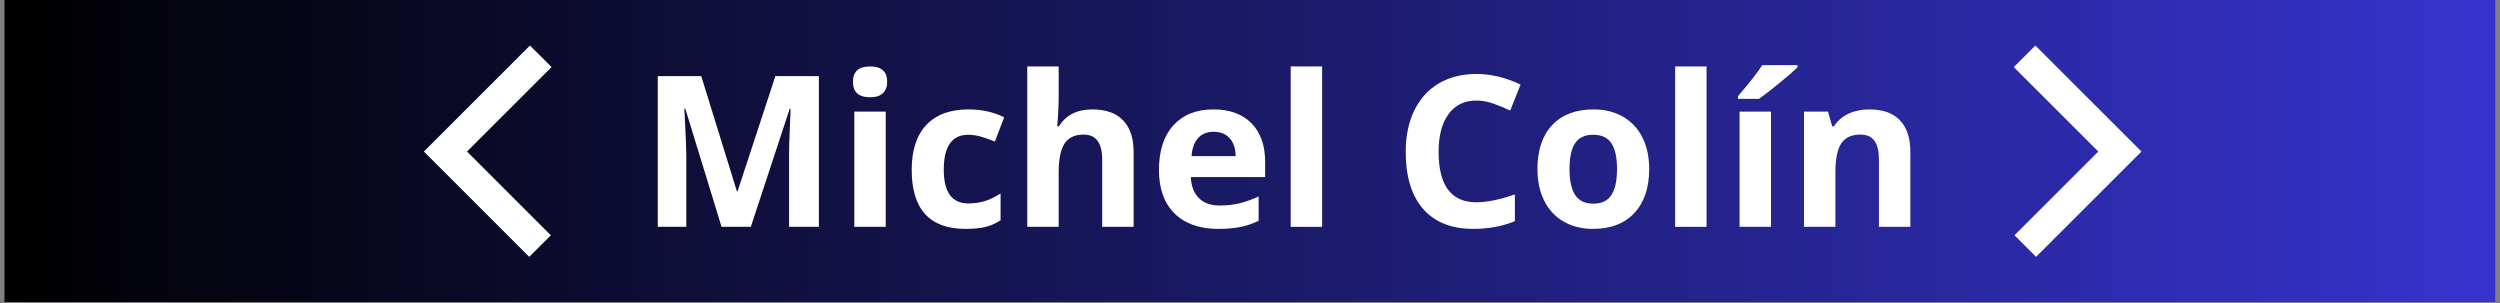 <svg xmlns="http://www.w3.org/2000/svg" xmlns:xlink="http://www.w3.org/1999/xlink" width="1600" zoomAndPan="magnify" viewBox="0 0 1200 145.5" height="194" preserveAspectRatio="xMidYMid meet" version="1.0"><rect x="0" y="0" width="1200" height="145.5" fill="#808080" stroke="none"/><defs><g/><clipPath id="6a3faa1529"><path d="M 2.055 0 L 1197.945 0 L 1197.945 145 L 2.055 145 Z M 2.055 0 " clip-rule="nonzero"/></clipPath><linearGradient x1="0" gradientTransform="matrix(0.747, 0, 0, 0.747, 2.055, 0)" y1="0" x2="1600" gradientUnits="userSpaceOnUse" y2="0" id="9dfd571a09"><stop stop-opacity="1" stop-color="rgb(0%, 0%, 0%)" offset="0"/><stop stop-opacity="1" stop-color="rgb(0.081%, 0.078%, 0.313%)" offset="0.004"/><stop stop-opacity="1" stop-color="rgb(0.162%, 0.156%, 0.627%)" offset="0.008"/><stop stop-opacity="1" stop-color="rgb(0.243%, 0.233%, 0.941%)" offset="0.012"/><stop stop-opacity="1" stop-color="rgb(0.323%, 0.311%, 1.256%)" offset="0.016"/><stop stop-opacity="1" stop-color="rgb(0.404%, 0.389%, 1.569%)" offset="0.02"/><stop stop-opacity="1" stop-color="rgb(0.487%, 0.468%, 1.883%)" offset="0.023"/><stop stop-opacity="1" stop-color="rgb(0.568%, 0.546%, 2.197%)" offset="0.027"/><stop stop-opacity="1" stop-color="rgb(0.648%, 0.624%, 2.512%)" offset="0.031"/><stop stop-opacity="1" stop-color="rgb(0.729%, 0.702%, 2.826%)" offset="0.035"/><stop stop-opacity="1" stop-color="rgb(0.812%, 0.78%, 3.14%)" offset="0.039"/><stop stop-opacity="1" stop-color="rgb(0.893%, 0.858%, 3.453%)" offset="0.043"/><stop stop-opacity="1" stop-color="rgb(0.974%, 0.937%, 3.767%)" offset="0.047"/><stop stop-opacity="1" stop-color="rgb(1.054%, 1.015%, 4.082%)" offset="0.051"/><stop stop-opacity="1" stop-color="rgb(1.137%, 1.093%, 4.396%)" offset="0.055"/><stop stop-opacity="1" stop-color="rgb(1.218%, 1.17%, 4.71%)" offset="0.059"/><stop stop-opacity="1" stop-color="rgb(1.299%, 1.25%, 5.025%)" offset="0.062"/><stop stop-opacity="1" stop-color="rgb(1.379%, 1.328%, 5.338%)" offset="0.066"/><stop stop-opacity="1" stop-color="rgb(1.462%, 1.405%, 5.652%)" offset="0.07"/><stop stop-opacity="1" stop-color="rgb(1.543%, 1.483%, 5.966%)" offset="0.074"/><stop stop-opacity="1" stop-color="rgb(1.624%, 1.561%, 6.281%)" offset="0.078"/><stop stop-opacity="1" stop-color="rgb(1.704%, 1.639%, 6.595%)" offset="0.082"/><stop stop-opacity="1" stop-color="rgb(1.787%, 1.718%, 6.909%)" offset="0.086"/><stop stop-opacity="1" stop-color="rgb(1.868%, 1.796%, 7.222%)" offset="0.09"/><stop stop-opacity="1" stop-color="rgb(1.949%, 1.874%, 7.536%)" offset="0.094"/><stop stop-opacity="1" stop-color="rgb(2.029%, 1.952%, 7.851%)" offset="0.098"/><stop stop-opacity="1" stop-color="rgb(2.112%, 2.031%, 8.165%)" offset="0.102"/><stop stop-opacity="1" stop-color="rgb(2.193%, 2.109%, 8.479%)" offset="0.105"/><stop stop-opacity="1" stop-color="rgb(2.274%, 2.187%, 8.794%)" offset="0.109"/><stop stop-opacity="1" stop-color="rgb(2.354%, 2.264%, 9.106%)" offset="0.113"/><stop stop-opacity="1" stop-color="rgb(2.437%, 2.342%, 9.421%)" offset="0.117"/><stop stop-opacity="1" stop-color="rgb(2.518%, 2.42%, 9.735%)" offset="0.121"/><stop stop-opacity="1" stop-color="rgb(2.599%, 2.499%, 10.049%)" offset="0.125"/><stop stop-opacity="1" stop-color="rgb(2.679%, 2.577%, 10.364%)" offset="0.129"/><stop stop-opacity="1" stop-color="rgb(2.762%, 2.655%, 10.678%)" offset="0.133"/><stop stop-opacity="1" stop-color="rgb(2.843%, 2.733%, 10.991%)" offset="0.137"/><stop stop-opacity="1" stop-color="rgb(2.924%, 2.812%, 11.305%)" offset="0.141"/><stop stop-opacity="1" stop-color="rgb(3.004%, 2.89%, 11.62%)" offset="0.145"/><stop stop-opacity="1" stop-color="rgb(3.087%, 2.968%, 11.934%)" offset="0.148"/><stop stop-opacity="1" stop-color="rgb(3.168%, 3.046%, 12.247%)" offset="0.152"/><stop stop-opacity="1" stop-color="rgb(3.249%, 3.123%, 12.561%)" offset="0.156"/><stop stop-opacity="1" stop-color="rgb(3.329%, 3.201%, 12.875%)" offset="0.16"/><stop stop-opacity="1" stop-color="rgb(3.412%, 3.281%, 13.19%)" offset="0.164"/><stop stop-opacity="1" stop-color="rgb(3.493%, 3.358%, 13.504%)" offset="0.168"/><stop stop-opacity="1" stop-color="rgb(3.574%, 3.436%, 13.818%)" offset="0.172"/><stop stop-opacity="1" stop-color="rgb(3.654%, 3.514%, 14.131%)" offset="0.176"/><stop stop-opacity="1" stop-color="rgb(3.737%, 3.593%, 14.445%)" offset="0.18"/><stop stop-opacity="1" stop-color="rgb(3.818%, 3.671%, 14.76%)" offset="0.184"/><stop stop-opacity="1" stop-color="rgb(3.899%, 3.749%, 15.074%)" offset="0.188"/><stop stop-opacity="1" stop-color="rgb(3.979%, 3.827%, 15.388%)" offset="0.191"/><stop stop-opacity="1" stop-color="rgb(4.062%, 3.905%, 15.703%)" offset="0.195"/><stop stop-opacity="1" stop-color="rgb(4.143%, 3.983%, 16.016%)" offset="0.199"/><stop stop-opacity="1" stop-color="rgb(4.224%, 4.062%, 16.33%)" offset="0.203"/><stop stop-opacity="1" stop-color="rgb(4.305%, 4.14%, 16.644%)" offset="0.207"/><stop stop-opacity="1" stop-color="rgb(4.387%, 4.218%, 16.959%)" offset="0.211"/><stop stop-opacity="1" stop-color="rgb(4.468%, 4.295%, 17.273%)" offset="0.215"/><stop stop-opacity="1" stop-color="rgb(4.549%, 4.375%, 17.587%)" offset="0.219"/><stop stop-opacity="1" stop-color="rgb(4.63%, 4.453%, 17.9%)" offset="0.223"/><stop stop-opacity="1" stop-color="rgb(4.712%, 4.53%, 18.214%)" offset="0.227"/><stop stop-opacity="1" stop-color="rgb(4.793%, 4.608%, 18.529%)" offset="0.23"/><stop stop-opacity="1" stop-color="rgb(4.874%, 4.686%, 18.843%)" offset="0.234"/><stop stop-opacity="1" stop-color="rgb(4.955%, 4.764%, 19.157%)" offset="0.238"/><stop stop-opacity="1" stop-color="rgb(5.037%, 4.843%, 19.472%)" offset="0.242"/><stop stop-opacity="1" stop-color="rgb(5.118%, 4.921%, 19.785%)" offset="0.246"/><stop stop-opacity="1" stop-color="rgb(5.199%, 4.999%, 20.099%)" offset="0.25"/><stop stop-opacity="1" stop-color="rgb(5.28%, 5.077%, 20.413%)" offset="0.254"/><stop stop-opacity="1" stop-color="rgb(5.362%, 5.156%, 20.728%)" offset="0.258"/><stop stop-opacity="1" stop-color="rgb(5.443%, 5.234%, 21.042%)" offset="0.262"/><stop stop-opacity="1" stop-color="rgb(5.524%, 5.312%, 21.356%)" offset="0.266"/><stop stop-opacity="1" stop-color="rgb(5.605%, 5.389%, 21.669%)" offset="0.27"/><stop stop-opacity="1" stop-color="rgb(5.687%, 5.467%, 21.983%)" offset="0.273"/><stop stop-opacity="1" stop-color="rgb(5.768%, 5.545%, 22.298%)" offset="0.277"/><stop stop-opacity="1" stop-color="rgb(5.849%, 5.624%, 22.612%)" offset="0.281"/><stop stop-opacity="1" stop-color="rgb(5.93%, 5.702%, 22.925%)" offset="0.285"/><stop stop-opacity="1" stop-color="rgb(6.012%, 5.78%, 23.239%)" offset="0.289"/><stop stop-opacity="1" stop-color="rgb(6.093%, 5.858%, 23.553%)" offset="0.293"/><stop stop-opacity="1" stop-color="rgb(6.174%, 5.937%, 23.868%)" offset="0.297"/><stop stop-opacity="1" stop-color="rgb(6.255%, 6.015%, 24.182%)" offset="0.301"/><stop stop-opacity="1" stop-color="rgb(6.337%, 6.093%, 24.496%)" offset="0.305"/><stop stop-opacity="1" stop-color="rgb(6.418%, 6.171%, 24.809%)" offset="0.309"/><stop stop-opacity="1" stop-color="rgb(6.499%, 6.248%, 25.124%)" offset="0.312"/><stop stop-opacity="1" stop-color="rgb(6.58%, 6.326%, 25.438%)" offset="0.316"/><stop stop-opacity="1" stop-color="rgb(6.662%, 6.406%, 25.752%)" offset="0.32"/><stop stop-opacity="1" stop-color="rgb(6.743%, 6.483%, 26.067%)" offset="0.324"/><stop stop-opacity="1" stop-color="rgb(6.824%, 6.561%, 26.381%)" offset="0.328"/><stop stop-opacity="1" stop-color="rgb(6.905%, 6.639%, 26.694%)" offset="0.332"/><stop stop-opacity="1" stop-color="rgb(6.987%, 6.718%, 27.008%)" offset="0.336"/><stop stop-opacity="1" stop-color="rgb(7.068%, 6.796%, 27.322%)" offset="0.34"/><stop stop-opacity="1" stop-color="rgb(7.149%, 6.874%, 27.637%)" offset="0.344"/><stop stop-opacity="1" stop-color="rgb(7.23%, 6.952%, 27.951%)" offset="0.348"/><stop stop-opacity="1" stop-color="rgb(7.312%, 7.03%, 28.265%)" offset="0.352"/><stop stop-opacity="1" stop-color="rgb(7.393%, 7.108%, 28.578%)" offset="0.355"/><stop stop-opacity="1" stop-color="rgb(7.474%, 7.187%, 28.893%)" offset="0.359"/><stop stop-opacity="1" stop-color="rgb(7.555%, 7.265%, 29.207%)" offset="0.363"/><stop stop-opacity="1" stop-color="rgb(7.637%, 7.343%, 29.521%)" offset="0.367"/><stop stop-opacity="1" stop-color="rgb(7.718%, 7.42%, 29.836%)" offset="0.371"/><stop stop-opacity="1" stop-color="rgb(7.799%, 7.5%, 30.15%)" offset="0.375"/><stop stop-opacity="1" stop-color="rgb(7.88%, 7.578%, 30.463%)" offset="0.379"/><stop stop-opacity="1" stop-color="rgb(7.962%, 7.655%, 30.777%)" offset="0.383"/><stop stop-opacity="1" stop-color="rgb(8.043%, 7.733%, 31.091%)" offset="0.387"/><stop stop-opacity="1" stop-color="rgb(8.124%, 7.811%, 31.406%)" offset="0.391"/><stop stop-opacity="1" stop-color="rgb(8.205%, 7.889%, 31.72%)" offset="0.395"/><stop stop-opacity="1" stop-color="rgb(8.287%, 7.968%, 32.034%)" offset="0.398"/><stop stop-opacity="1" stop-color="rgb(8.368%, 8.046%, 32.347%)" offset="0.402"/><stop stop-opacity="1" stop-color="rgb(8.449%, 8.124%, 32.661%)" offset="0.406"/><stop stop-opacity="1" stop-color="rgb(8.53%, 8.202%, 32.976%)" offset="0.41"/><stop stop-opacity="1" stop-color="rgb(8.612%, 8.281%, 33.29%)" offset="0.414"/><stop stop-opacity="1" stop-color="rgb(8.693%, 8.359%, 33.603%)" offset="0.418"/><stop stop-opacity="1" stop-color="rgb(8.774%, 8.437%, 33.917%)" offset="0.422"/><stop stop-opacity="1" stop-color="rgb(8.855%, 8.514%, 34.232%)" offset="0.426"/><stop stop-opacity="1" stop-color="rgb(8.937%, 8.592%, 34.546%)" offset="0.43"/><stop stop-opacity="1" stop-color="rgb(9.018%, 8.67%, 34.86%)" offset="0.434"/><stop stop-opacity="1" stop-color="rgb(9.099%, 8.749%, 35.175%)" offset="0.438"/><stop stop-opacity="1" stop-color="rgb(9.18%, 8.827%, 35.487%)" offset="0.441"/><stop stop-opacity="1" stop-color="rgb(9.262%, 8.905%, 35.802%)" offset="0.445"/><stop stop-opacity="1" stop-color="rgb(9.343%, 8.983%, 36.116%)" offset="0.449"/><stop stop-opacity="1" stop-color="rgb(9.424%, 9.062%, 36.43%)" offset="0.453"/><stop stop-opacity="1" stop-color="rgb(9.505%, 9.14%, 36.745%)" offset="0.457"/><stop stop-opacity="1" stop-color="rgb(9.587%, 9.218%, 37.059%)" offset="0.461"/><stop stop-opacity="1" stop-color="rgb(9.668%, 9.296%, 37.372%)" offset="0.465"/><stop stop-opacity="1" stop-color="rgb(9.749%, 9.373%, 37.686%)" offset="0.469"/><stop stop-opacity="1" stop-color="rgb(9.83%, 9.451%, 38%)" offset="0.473"/><stop stop-opacity="1" stop-color="rgb(9.912%, 9.531%, 38.315%)" offset="0.477"/><stop stop-opacity="1" stop-color="rgb(9.993%, 9.608%, 38.629%)" offset="0.48"/><stop stop-opacity="1" stop-color="rgb(10.074%, 9.686%, 38.943%)" offset="0.484"/><stop stop-opacity="1" stop-color="rgb(10.155%, 9.764%, 39.256%)" offset="0.488"/><stop stop-opacity="1" stop-color="rgb(10.237%, 9.843%, 39.571%)" offset="0.492"/><stop stop-opacity="1" stop-color="rgb(10.318%, 9.921%, 39.885%)" offset="0.496"/><stop stop-opacity="1" stop-color="rgb(10.399%, 9.999%, 40.199%)" offset="0.5"/><stop stop-opacity="1" stop-color="rgb(10.48%, 10.077%, 40.514%)" offset="0.504"/><stop stop-opacity="1" stop-color="rgb(10.562%, 10.155%, 40.828%)" offset="0.508"/><stop stop-opacity="1" stop-color="rgb(10.643%, 10.233%, 41.141%)" offset="0.512"/><stop stop-opacity="1" stop-color="rgb(10.724%, 10.312%, 41.455%)" offset="0.516"/><stop stop-opacity="1" stop-color="rgb(10.805%, 10.39%, 41.769%)" offset="0.52"/><stop stop-opacity="1" stop-color="rgb(10.887%, 10.468%, 42.084%)" offset="0.523"/><stop stop-opacity="1" stop-color="rgb(10.968%, 10.545%, 42.398%)" offset="0.527"/><stop stop-opacity="1" stop-color="rgb(11.049%, 10.625%, 42.712%)" offset="0.531"/><stop stop-opacity="1" stop-color="rgb(11.13%, 10.703%, 43.025%)" offset="0.535"/><stop stop-opacity="1" stop-color="rgb(11.212%, 10.78%, 43.34%)" offset="0.539"/><stop stop-opacity="1" stop-color="rgb(11.293%, 10.858%, 43.654%)" offset="0.543"/><stop stop-opacity="1" stop-color="rgb(11.374%, 10.936%, 43.968%)" offset="0.547"/><stop stop-opacity="1" stop-color="rgb(11.455%, 11.014%, 44.283%)" offset="0.551"/><stop stop-opacity="1" stop-color="rgb(11.537%, 11.093%, 44.597%)" offset="0.555"/><stop stop-opacity="1" stop-color="rgb(11.618%, 11.171%, 44.91%)" offset="0.559"/><stop stop-opacity="1" stop-color="rgb(11.699%, 11.249%, 45.224%)" offset="0.562"/><stop stop-opacity="1" stop-color="rgb(11.78%, 11.327%, 45.538%)" offset="0.566"/><stop stop-opacity="1" stop-color="rgb(11.862%, 11.406%, 45.853%)" offset="0.57"/><stop stop-opacity="1" stop-color="rgb(11.943%, 11.484%, 46.165%)" offset="0.574"/><stop stop-opacity="1" stop-color="rgb(12.024%, 11.562%, 46.48%)" offset="0.578"/><stop stop-opacity="1" stop-color="rgb(12.105%, 11.639%, 46.794%)" offset="0.582"/><stop stop-opacity="1" stop-color="rgb(12.187%, 11.717%, 47.108%)" offset="0.586"/><stop stop-opacity="1" stop-color="rgb(12.268%, 11.795%, 47.423%)" offset="0.59"/><stop stop-opacity="1" stop-color="rgb(12.349%, 11.874%, 47.737%)" offset="0.594"/><stop stop-opacity="1" stop-color="rgb(12.43%, 11.952%, 48.05%)" offset="0.598"/><stop stop-opacity="1" stop-color="rgb(12.512%, 12.03%, 48.364%)" offset="0.602"/><stop stop-opacity="1" stop-color="rgb(12.593%, 12.108%, 48.679%)" offset="0.605"/><stop stop-opacity="1" stop-color="rgb(12.674%, 12.187%, 48.993%)" offset="0.609"/><stop stop-opacity="1" stop-color="rgb(12.755%, 12.265%, 49.307%)" offset="0.613"/><stop stop-opacity="1" stop-color="rgb(12.837%, 12.343%, 49.622%)" offset="0.617"/><stop stop-opacity="1" stop-color="rgb(12.918%, 12.421%, 49.934%)" offset="0.621"/><stop stop-opacity="1" stop-color="rgb(12.999%, 12.498%, 50.249%)" offset="0.625"/><stop stop-opacity="1" stop-color="rgb(13.08%, 12.576%, 50.563%)" offset="0.629"/><stop stop-opacity="1" stop-color="rgb(13.162%, 12.656%, 50.877%)" offset="0.633"/><stop stop-opacity="1" stop-color="rgb(13.243%, 12.733%, 51.192%)" offset="0.637"/><stop stop-opacity="1" stop-color="rgb(13.324%, 12.811%, 51.506%)" offset="0.641"/><stop stop-opacity="1" stop-color="rgb(13.405%, 12.889%, 51.819%)" offset="0.645"/><stop stop-opacity="1" stop-color="rgb(13.487%, 12.968%, 52.133%)" offset="0.648"/><stop stop-opacity="1" stop-color="rgb(13.568%, 13.046%, 52.448%)" offset="0.652"/><stop stop-opacity="1" stop-color="rgb(13.649%, 13.124%, 52.762%)" offset="0.656"/><stop stop-opacity="1" stop-color="rgb(13.73%, 13.202%, 53.076%)" offset="0.66"/><stop stop-opacity="1" stop-color="rgb(13.812%, 13.28%, 53.391%)" offset="0.664"/><stop stop-opacity="1" stop-color="rgb(13.893%, 13.358%, 53.703%)" offset="0.668"/><stop stop-opacity="1" stop-color="rgb(13.974%, 13.437%, 54.018%)" offset="0.672"/><stop stop-opacity="1" stop-color="rgb(14.055%, 13.515%, 54.332%)" offset="0.676"/><stop stop-opacity="1" stop-color="rgb(14.137%, 13.593%, 54.646%)" offset="0.68"/><stop stop-opacity="1" stop-color="rgb(14.218%, 13.67%, 54.961%)" offset="0.684"/><stop stop-opacity="1" stop-color="rgb(14.299%, 13.75%, 55.275%)" offset="0.688"/><stop stop-opacity="1" stop-color="rgb(14.38%, 13.828%, 55.588%)" offset="0.691"/><stop stop-opacity="1" stop-color="rgb(14.462%, 13.905%, 55.902%)" offset="0.695"/><stop stop-opacity="1" stop-color="rgb(14.543%, 13.983%, 56.216%)" offset="0.699"/><stop stop-opacity="1" stop-color="rgb(14.624%, 14.061%, 56.531%)" offset="0.703"/><stop stop-opacity="1" stop-color="rgb(14.705%, 14.139%, 56.844%)" offset="0.707"/><stop stop-opacity="1" stop-color="rgb(14.787%, 14.218%, 57.158%)" offset="0.711"/><stop stop-opacity="1" stop-color="rgb(14.868%, 14.296%, 57.472%)" offset="0.715"/><stop stop-opacity="1" stop-color="rgb(14.949%, 14.374%, 57.787%)" offset="0.719"/><stop stop-opacity="1" stop-color="rgb(15.03%, 14.452%, 58.101%)" offset="0.723"/><stop stop-opacity="1" stop-color="rgb(15.112%, 14.531%, 58.415%)" offset="0.727"/><stop stop-opacity="1" stop-color="rgb(15.193%, 14.609%, 58.728%)" offset="0.73"/><stop stop-opacity="1" stop-color="rgb(15.274%, 14.687%, 59.042%)" offset="0.734"/><stop stop-opacity="1" stop-color="rgb(15.355%, 14.764%, 59.357%)" offset="0.738"/><stop stop-opacity="1" stop-color="rgb(15.437%, 14.842%, 59.671%)" offset="0.742"/><stop stop-opacity="1" stop-color="rgb(15.518%, 14.92%, 59.985%)" offset="0.746"/><stop stop-opacity="1" stop-color="rgb(15.599%, 14.999%, 60.3%)" offset="0.75"/><stop stop-opacity="1" stop-color="rgb(15.68%, 15.077%, 60.612%)" offset="0.754"/><stop stop-opacity="1" stop-color="rgb(15.762%, 15.155%, 60.927%)" offset="0.758"/><stop stop-opacity="1" stop-color="rgb(15.843%, 15.233%, 61.241%)" offset="0.762"/><stop stop-opacity="1" stop-color="rgb(15.924%, 15.312%, 61.555%)" offset="0.766"/><stop stop-opacity="1" stop-color="rgb(16.005%, 15.39%, 61.87%)" offset="0.77"/><stop stop-opacity="1" stop-color="rgb(16.087%, 15.468%, 62.184%)" offset="0.773"/><stop stop-opacity="1" stop-color="rgb(16.168%, 15.546%, 62.497%)" offset="0.777"/><stop stop-opacity="1" stop-color="rgb(16.249%, 15.623%, 62.811%)" offset="0.781"/><stop stop-opacity="1" stop-color="rgb(16.33%, 15.701%, 63.126%)" offset="0.785"/><stop stop-opacity="1" stop-color="rgb(16.412%, 15.781%, 63.44%)" offset="0.789"/><stop stop-opacity="1" stop-color="rgb(16.493%, 15.858%, 63.754%)" offset="0.793"/><stop stop-opacity="1" stop-color="rgb(16.574%, 15.936%, 64.069%)" offset="0.797"/><stop stop-opacity="1" stop-color="rgb(16.655%, 16.014%, 64.381%)" offset="0.801"/><stop stop-opacity="1" stop-color="rgb(16.737%, 16.093%, 64.696%)" offset="0.805"/><stop stop-opacity="1" stop-color="rgb(16.818%, 16.171%, 65.01%)" offset="0.809"/><stop stop-opacity="1" stop-color="rgb(16.899%, 16.249%, 65.324%)" offset="0.812"/><stop stop-opacity="1" stop-color="rgb(16.98%, 16.327%, 65.639%)" offset="0.816"/><stop stop-opacity="1" stop-color="rgb(17.062%, 16.405%, 65.953%)" offset="0.82"/><stop stop-opacity="1" stop-color="rgb(17.143%, 16.483%, 66.266%)" offset="0.824"/><stop stop-opacity="1" stop-color="rgb(17.224%, 16.562%, 66.58%)" offset="0.828"/><stop stop-opacity="1" stop-color="rgb(17.305%, 16.64%, 66.895%)" offset="0.832"/><stop stop-opacity="1" stop-color="rgb(17.387%, 16.718%, 67.209%)" offset="0.836"/><stop stop-opacity="1" stop-color="rgb(17.468%, 16.795%, 67.522%)" offset="0.84"/><stop stop-opacity="1" stop-color="rgb(17.549%, 16.875%, 67.836%)" offset="0.844"/><stop stop-opacity="1" stop-color="rgb(17.63%, 16.953%, 68.15%)" offset="0.848"/><stop stop-opacity="1" stop-color="rgb(17.712%, 17.03%, 68.465%)" offset="0.852"/><stop stop-opacity="1" stop-color="rgb(17.793%, 17.108%, 68.779%)" offset="0.855"/><stop stop-opacity="1" stop-color="rgb(17.874%, 17.186%, 69.093%)" offset="0.859"/><stop stop-opacity="1" stop-color="rgb(17.955%, 17.264%, 69.406%)" offset="0.863"/><stop stop-opacity="1" stop-color="rgb(18.037%, 17.343%, 69.72%)" offset="0.867"/><stop stop-opacity="1" stop-color="rgb(18.118%, 17.421%, 70.035%)" offset="0.871"/><stop stop-opacity="1" stop-color="rgb(18.199%, 17.499%, 70.349%)" offset="0.875"/><stop stop-opacity="1" stop-color="rgb(18.28%, 17.577%, 70.663%)" offset="0.879"/><stop stop-opacity="1" stop-color="rgb(18.362%, 17.656%, 70.978%)" offset="0.883"/><stop stop-opacity="1" stop-color="rgb(18.443%, 17.734%, 71.291%)" offset="0.887"/><stop stop-opacity="1" stop-color="rgb(18.524%, 17.812%, 71.605%)" offset="0.891"/><stop stop-opacity="1" stop-color="rgb(18.605%, 17.889%, 71.919%)" offset="0.895"/><stop stop-opacity="1" stop-color="rgb(18.687%, 17.967%, 72.234%)" offset="0.898"/><stop stop-opacity="1" stop-color="rgb(18.768%, 18.045%, 72.548%)" offset="0.902"/><stop stop-opacity="1" stop-color="rgb(18.849%, 18.124%, 72.862%)" offset="0.906"/><stop stop-opacity="1" stop-color="rgb(18.93%, 18.202%, 73.175%)" offset="0.91"/><stop stop-opacity="1" stop-color="rgb(19.012%, 18.28%, 73.489%)" offset="0.914"/><stop stop-opacity="1" stop-color="rgb(19.093%, 18.358%, 73.804%)" offset="0.918"/><stop stop-opacity="1" stop-color="rgb(19.174%, 18.437%, 74.118%)" offset="0.922"/><stop stop-opacity="1" stop-color="rgb(19.255%, 18.515%, 74.432%)" offset="0.926"/><stop stop-opacity="1" stop-color="rgb(19.337%, 18.593%, 74.747%)" offset="0.93"/><stop stop-opacity="1" stop-color="rgb(19.418%, 18.671%, 75.06%)" offset="0.934"/><stop stop-opacity="1" stop-color="rgb(19.499%, 18.748%, 75.374%)" offset="0.938"/><stop stop-opacity="1" stop-color="rgb(19.58%, 18.826%, 75.688%)" offset="0.941"/><stop stop-opacity="1" stop-color="rgb(19.662%, 18.906%, 76.003%)" offset="0.945"/><stop stop-opacity="1" stop-color="rgb(19.743%, 18.983%, 76.317%)" offset="0.949"/><stop stop-opacity="1" stop-color="rgb(19.824%, 19.061%, 76.631%)" offset="0.953"/><stop stop-opacity="1" stop-color="rgb(19.905%, 19.139%, 76.944%)" offset="0.957"/><stop stop-opacity="1" stop-color="rgb(19.987%, 19.218%, 77.258%)" offset="0.961"/><stop stop-opacity="1" stop-color="rgb(20.068%, 19.296%, 77.573%)" offset="0.965"/><stop stop-opacity="1" stop-color="rgb(20.149%, 19.374%, 77.887%)" offset="0.969"/><stop stop-opacity="1" stop-color="rgb(20.23%, 19.452%, 78.2%)" offset="0.973"/><stop stop-opacity="1" stop-color="rgb(20.311%, 19.53%, 78.514%)" offset="0.977"/><stop stop-opacity="1" stop-color="rgb(20.392%, 19.608%, 78.828%)" offset="0.98"/><stop stop-opacity="1" stop-color="rgb(20.474%, 19.687%, 79.143%)" offset="0.984"/><stop stop-opacity="1" stop-color="rgb(20.555%, 19.765%, 79.457%)" offset="0.988"/><stop stop-opacity="1" stop-color="rgb(20.636%, 19.843%, 79.771%)" offset="0.992"/><stop stop-opacity="1" stop-color="rgb(20.717%, 19.92%, 80.084%)" offset="0.996"/><stop stop-opacity="1" stop-color="rgb(20.799%, 20%, 80.399%)" offset="1"/></linearGradient><clipPath id="b516094d47"><path d="M 203.449 21.75 L 264.738 21.75 L 264.738 123.402 L 203.449 123.402 Z M 203.449 21.75 " clip-rule="nonzero"/></clipPath><clipPath id="cf36701c40"><path d="M 966.758 21.75 L 1027.906 21.75 L 1027.906 123.402 L 966.758 123.402 Z M 966.758 21.75 " clip-rule="nonzero"/></clipPath></defs><g clip-path="url(#6a3faa1529)"><path fill="#ffffff" d="M 2.055 0 L 1197.945 0 L 1197.945 145 L 2.055 145 Z M 2.055 0 " fill-opacity="1" fill-rule="nonzero"/><path fill="url(#9dfd571a09)" d="M 2.055 0 L 2.055 145 L 1197.945 145 L 1197.945 0 Z M 2.055 0 " fill-rule="nonzero"/></g><g fill="#ffffff" fill-opacity="1"><g transform="translate(280.266, 108.878)"><g/></g></g><g fill="#ffffff" fill-opacity="1"><g transform="translate(306.617, 108.878)"><g><path d="M 39.734 0 L 22.312 -56.75 L 21.875 -56.75 C 22.5 -45.207 22.812 -37.504 22.812 -33.641 L 22.812 0 L 9.109 0 L 9.109 -72.328 L 29.984 -72.328 L 47.109 -17.016 L 47.406 -17.016 L 65.562 -72.328 L 86.438 -72.328 L 86.438 0 L 72.141 0 L 72.141 -34.234 C 72.141 -35.848 72.16 -37.711 72.203 -39.828 C 72.254 -41.941 72.477 -47.551 72.875 -56.656 L 72.438 -56.656 L 53.781 0 Z M 39.734 0 "/></g></g></g><g fill="#ffffff" fill-opacity="1"><g transform="translate(402.149, 108.878)"><g><path d="M 7.266 -69.609 C 7.266 -74.523 10.004 -76.984 15.484 -76.984 C 20.961 -76.984 23.703 -74.523 23.703 -69.609 C 23.703 -67.266 23.016 -65.441 21.641 -64.141 C 20.273 -62.836 18.223 -62.188 15.484 -62.188 C 10.004 -62.188 7.266 -64.66 7.266 -69.609 Z M 23 0 L 7.922 0 L 7.922 -55.312 L 23 -55.312 Z M 23 0 "/></g></g></g><g fill="#ffffff" fill-opacity="1"><g transform="translate(433.07, 108.878)"><g><path d="M 30.375 0.984 C 13.156 0.984 4.547 -8.461 4.547 -27.359 C 4.547 -36.766 6.891 -43.945 11.578 -48.906 C 16.266 -53.875 22.977 -56.359 31.719 -56.359 C 38.113 -56.359 43.852 -55.102 48.938 -52.594 L 44.484 -40.922 C 42.109 -41.879 39.895 -42.66 37.844 -43.266 C 35.801 -43.879 33.758 -44.188 31.719 -44.188 C 23.863 -44.188 19.938 -38.609 19.938 -27.453 C 19.938 -16.641 23.863 -11.234 31.719 -11.234 C 34.613 -11.234 37.297 -11.617 39.766 -12.391 C 42.242 -13.172 44.723 -14.383 47.203 -16.031 L 47.203 -3.109 C 44.766 -1.566 42.297 -0.5 39.797 0.094 C 37.305 0.688 34.164 0.984 30.375 0.984 Z M 30.375 0.984 "/></g></g></g><g fill="#ffffff" fill-opacity="1"><g transform="translate(485.165, 108.878)"><g><path d="M 58.969 0 L 43.891 0 L 43.891 -32.312 C 43.891 -40.289 40.922 -44.281 34.984 -44.281 C 30.754 -44.281 27.695 -42.844 25.812 -39.969 C 23.938 -37.102 23 -32.457 23 -26.031 L 23 0 L 7.922 0 L 7.922 -76.984 L 23 -76.984 L 23 -61.297 C 23 -60.078 22.883 -57.207 22.656 -52.688 L 22.312 -48.234 L 23.109 -48.234 C 26.473 -53.648 31.816 -56.359 39.141 -56.359 C 45.641 -56.359 50.566 -54.609 53.922 -51.109 C 57.285 -47.609 58.969 -42.594 58.969 -36.062 Z M 58.969 0 "/></g></g></g><g fill="#ffffff" fill-opacity="1"><g transform="translate(551.756, 108.878)"><g><path d="M 30.828 -45.625 C 27.629 -45.625 25.117 -44.609 23.297 -42.578 C 21.484 -40.547 20.445 -37.664 20.188 -33.938 L 41.359 -33.938 C 41.297 -37.664 40.32 -40.547 38.438 -42.578 C 36.562 -44.609 34.023 -45.625 30.828 -45.625 Z M 32.953 0.984 C 24.047 0.984 17.082 -1.469 12.062 -6.375 C 7.051 -11.289 4.547 -18.254 4.547 -27.266 C 4.547 -36.535 6.863 -43.703 11.5 -48.766 C 16.133 -53.828 22.539 -56.359 30.719 -56.359 C 38.539 -56.359 44.629 -54.129 48.984 -49.672 C 53.336 -45.223 55.516 -39.07 55.516 -31.219 L 55.516 -23.891 L 19.844 -23.891 C 20.008 -19.609 21.281 -16.258 23.656 -13.844 C 26.031 -11.438 29.359 -10.234 33.641 -10.234 C 36.973 -10.234 40.125 -10.578 43.094 -11.266 C 46.062 -11.961 49.16 -13.07 52.391 -14.594 L 52.391 -2.922 C 49.754 -1.598 46.938 -0.617 43.938 0.016 C 40.938 0.66 37.273 0.984 32.953 0.984 Z M 32.953 0.984 "/></g></g></g><g fill="#ffffff" fill-opacity="1"><g transform="translate(611.618, 108.878)"><g><path d="M 23 0 L 7.922 0 L 7.922 -76.984 L 23 -76.984 Z M 23 0 "/></g></g></g><g fill="#ffffff" fill-opacity="1"><g transform="translate(642.539, 108.878)"><g/></g></g><g fill="#ffffff" fill-opacity="1"><g transform="translate(668.858, 108.878)"><g><path d="M 39.828 -60.609 C 34.055 -60.609 29.586 -58.438 26.422 -54.094 C 23.254 -49.758 21.672 -43.719 21.672 -35.969 C 21.672 -19.844 27.723 -11.781 39.828 -11.781 C 44.91 -11.781 51.062 -13.047 58.281 -15.578 L 58.281 -2.719 C 52.344 -0.25 45.711 0.984 38.391 0.984 C 27.867 0.984 19.82 -2.203 14.25 -8.578 C 8.676 -14.961 5.891 -24.125 5.891 -36.062 C 5.891 -43.582 7.254 -50.172 9.984 -55.828 C 12.723 -61.484 16.656 -65.82 21.781 -68.844 C 26.914 -71.863 32.93 -73.375 39.828 -73.375 C 46.859 -73.375 53.914 -71.676 61 -68.281 L 56.062 -55.812 C 53.352 -57.094 50.629 -58.211 47.891 -59.172 C 45.148 -60.129 42.461 -60.609 39.828 -60.609 Z M 39.828 -60.609 "/></g></g></g><g fill="#ffffff" fill-opacity="1"><g transform="translate(733.421, 108.878)"><g><path d="M 19.938 -27.75 C 19.938 -22.281 20.832 -18.141 22.625 -15.328 C 24.426 -12.523 27.359 -11.125 31.422 -11.125 C 35.441 -11.125 38.332 -12.52 40.094 -15.312 C 41.863 -18.102 42.75 -22.25 42.75 -27.75 C 42.75 -33.227 41.859 -37.336 40.078 -40.078 C 38.297 -42.816 35.375 -44.188 31.312 -44.188 C 27.289 -44.188 24.391 -42.82 22.609 -40.094 C 20.828 -37.375 19.938 -33.258 19.938 -27.75 Z M 58.188 -27.75 C 58.188 -18.75 55.812 -11.707 51.062 -6.625 C 46.312 -1.551 39.695 0.984 31.219 0.984 C 25.906 0.984 21.219 -0.176 17.156 -2.5 C 13.102 -4.82 9.988 -8.16 7.812 -12.516 C 5.633 -16.867 4.547 -21.945 4.547 -27.75 C 4.547 -36.789 6.906 -43.816 11.625 -48.828 C 16.344 -53.848 22.973 -56.359 31.516 -56.359 C 36.828 -56.359 41.508 -55.203 45.562 -52.891 C 49.625 -50.578 52.742 -47.258 54.922 -42.938 C 57.098 -38.625 58.188 -33.562 58.188 -27.75 Z M 58.188 -27.75 "/></g></g></g><g fill="#ffffff" fill-opacity="1"><g transform="translate(796.152, 108.878)"><g><path d="M 23 0 L 7.922 0 L 7.922 -76.984 L 23 -76.984 Z M 23 0 "/></g></g></g><g fill="#ffffff" fill-opacity="1"><g transform="translate(827.073, 108.878)"><g><path d="M 23 0 L 7.922 0 L 7.922 -55.312 L 23 -55.312 Z M 7.172 -61.406 L 7.172 -62.734 C 12.848 -69.328 16.723 -74.289 18.797 -77.625 L 35.719 -77.625 L 35.719 -76.594 C 34.008 -74.875 31.082 -72.32 26.938 -68.938 C 22.801 -65.562 19.562 -63.051 17.219 -61.406 Z M 7.172 -61.406 "/></g></g></g><g fill="#ffffff" fill-opacity="1"><g transform="translate(857.994, 108.878)"><g><path d="M 58.969 0 L 43.891 0 L 43.891 -32.312 C 43.891 -36.301 43.176 -39.289 41.75 -41.281 C 40.332 -43.281 38.078 -44.281 34.984 -44.281 C 30.754 -44.281 27.695 -42.867 25.812 -40.047 C 23.938 -37.234 23 -32.562 23 -26.031 L 23 0 L 7.922 0 L 7.922 -55.312 L 19.438 -55.312 L 21.469 -48.234 L 22.312 -48.234 C 24 -50.91 26.316 -52.93 29.266 -54.297 C 32.211 -55.672 35.566 -56.359 39.328 -56.359 C 45.766 -56.359 50.645 -54.617 53.969 -51.141 C 57.301 -47.66 58.969 -42.633 58.969 -36.062 Z M 58.969 0 "/></g></g></g><g fill="#ffffff" fill-opacity="1"><g transform="translate(924.636, 108.878)"><g/></g></g><g clip-path="url(#b516094d47)"><path fill="#ffffff" d="M 254.039 123.289 L 203.457 72.742 L 254.391 21.852 L 264.75 32.199 L 224.172 72.742 L 264.398 112.938 L 254.039 123.289 " fill-opacity="1" fill-rule="nonzero"/></g><g clip-path="url(#cf36701c40)"><path fill="#ffffff" d="M 977.312 123.289 L 1027.898 72.742 L 976.965 21.852 L 966.605 32.199 L 1007.184 72.742 L 966.957 112.938 L 977.312 123.289 " fill-opacity="1" fill-rule="nonzero"/></g></svg>